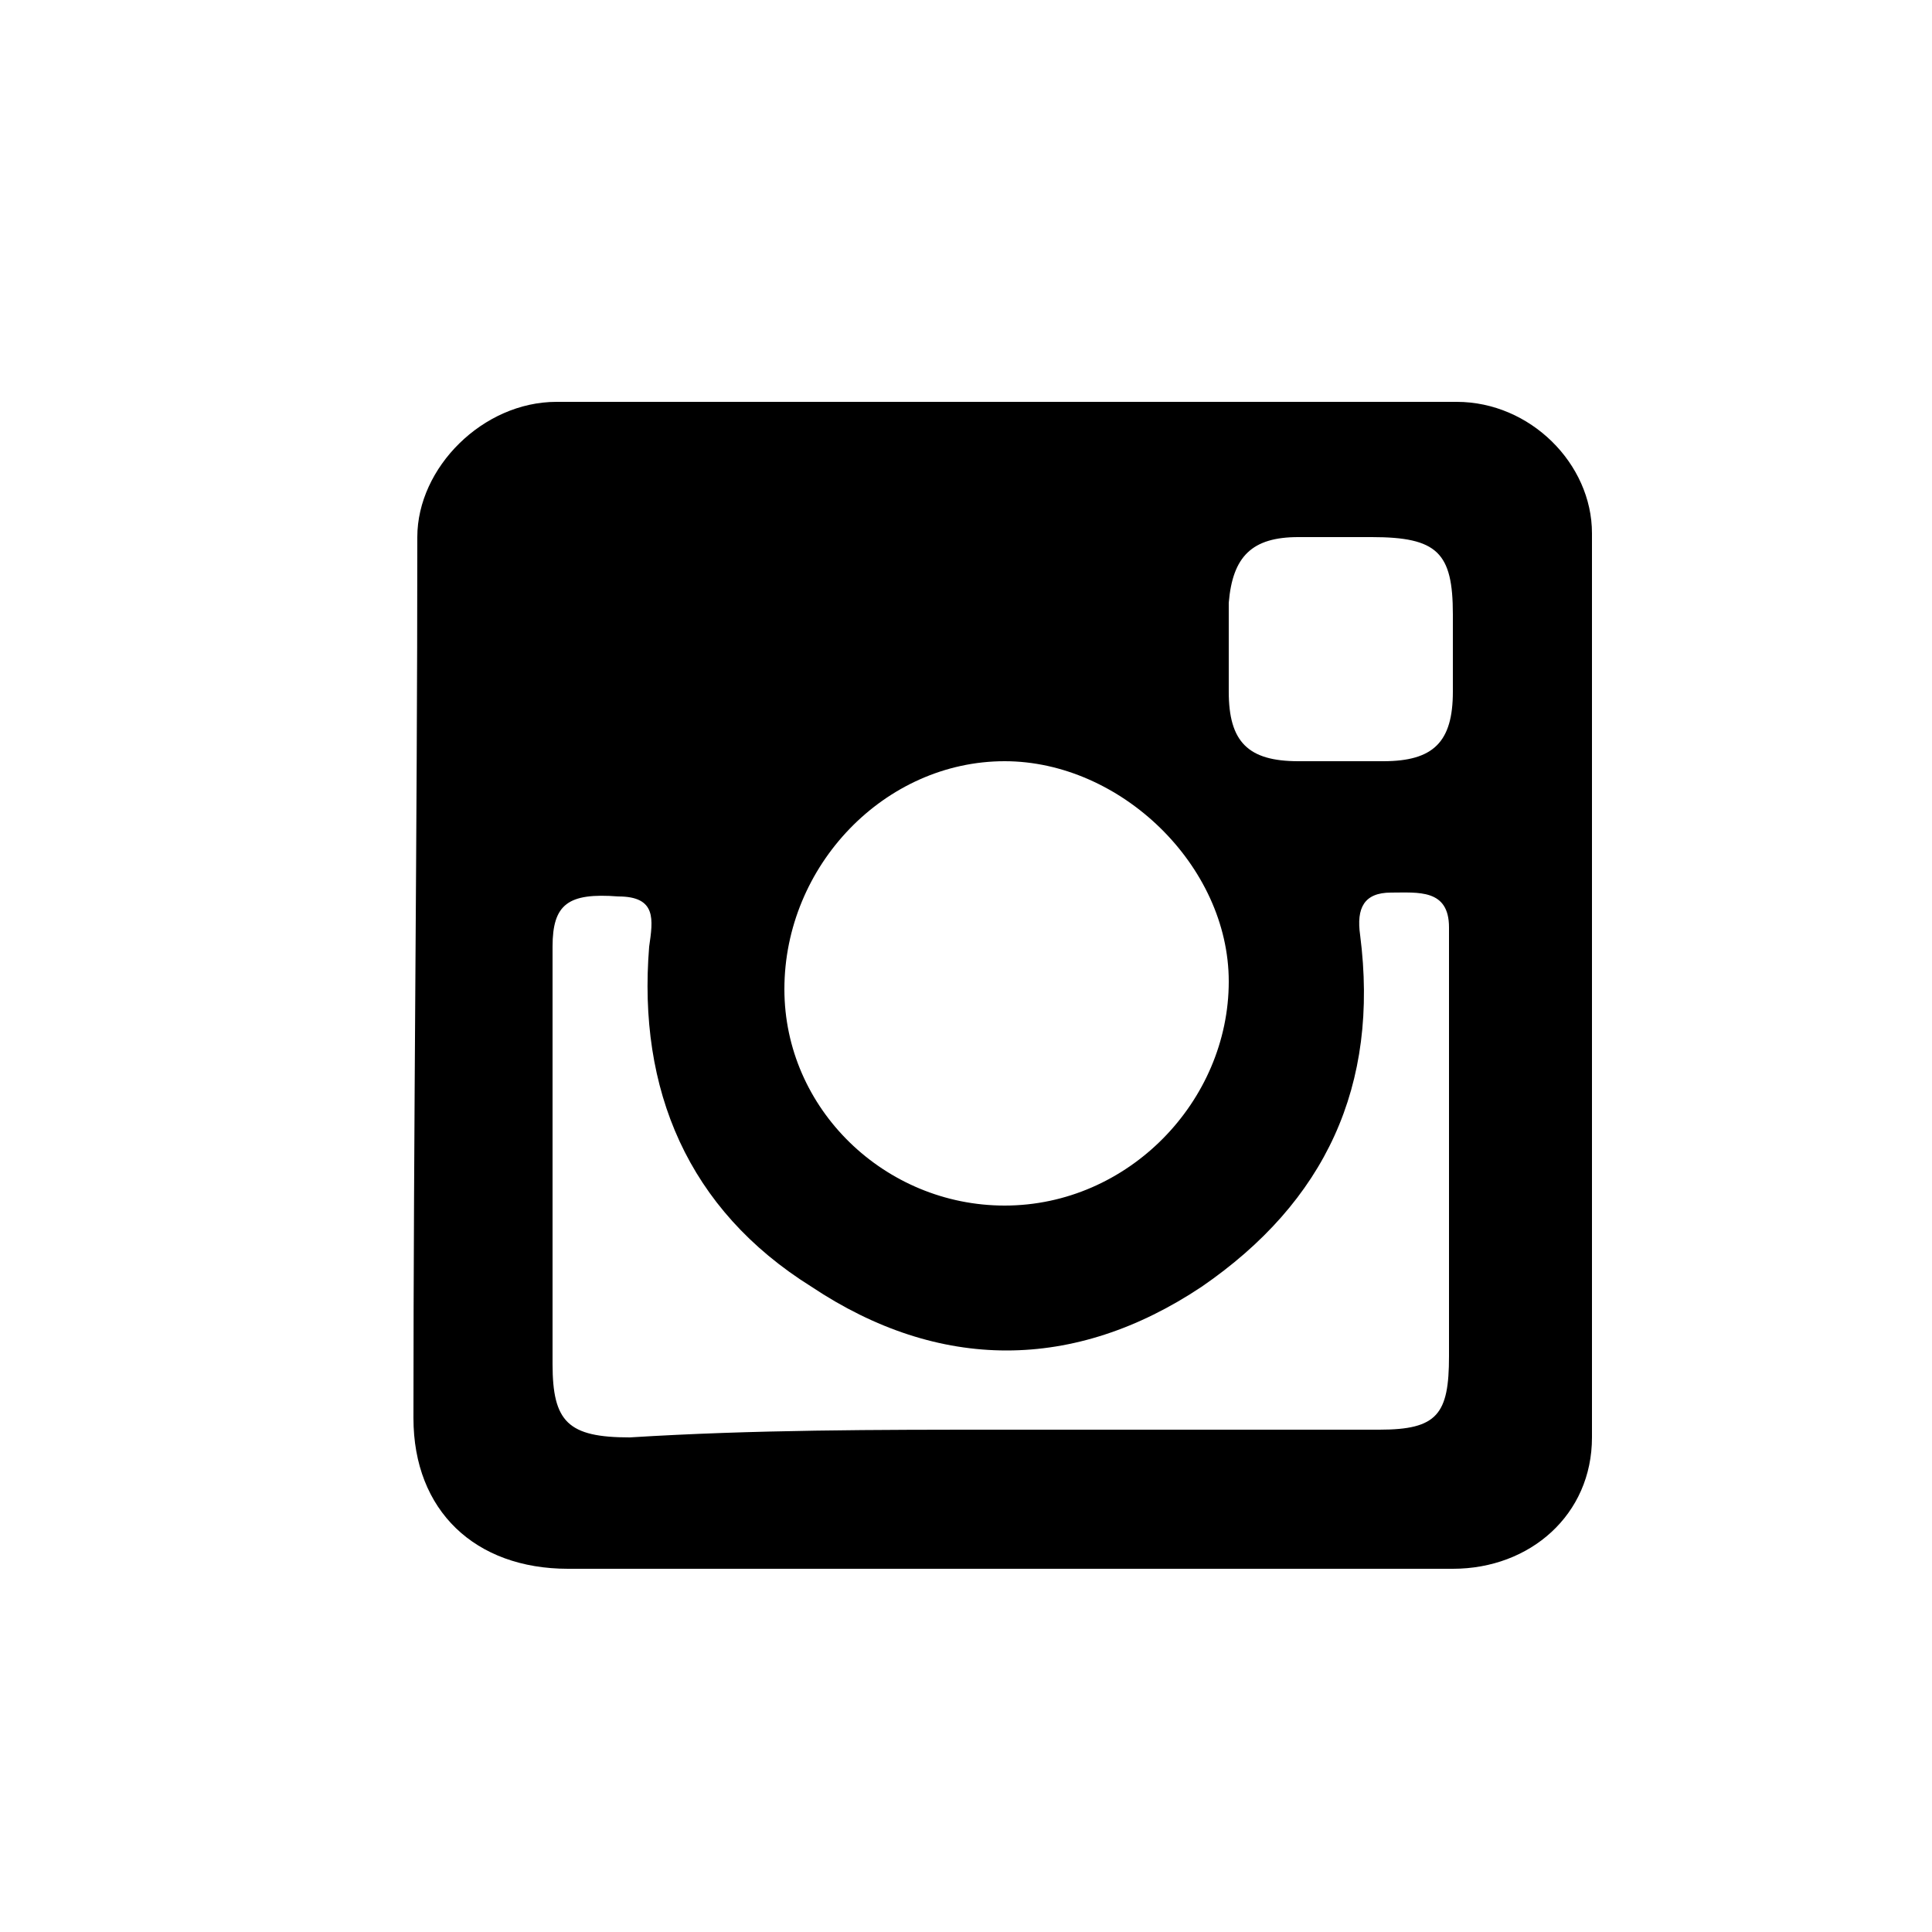 <?xml version="1.0" encoding="utf-8"?>
<!-- Generator: Adobe Illustrator 21.0.0, SVG Export Plug-In . SVG Version: 6.00 Build 0)  -->
<svg version="1.1" id="Layer_1" xmlns="http://www.w3.org/2000/svg" xmlns:xlink="http://www.w3.org/1999/xlink" x="0px" y="0px"
	 viewBox="0 0 50 50" style="enable-background:new 0 0 50 50;" xml:space="preserve">
<g>
	<g>
		<path d="M25.9,40.6c-3.7,0-7.4,0-11.2,0c-2.4,0-4-1.5-4-3.9c0-7.6,0.1-15.2,0.1-22.8c0-1.8,1.7-3.5,3.6-3.5c7.8,0,15.5,0,23.3,0
			c1.9,0,3.5,1.6,3.5,3.4c0,7.8,0,15.6,0,23.4c0,2-1.6,3.4-3.6,3.4C33.7,40.6,29.8,40.6,25.9,40.6z M25.9,37c3.3,0,6.6,0,9.8,0
			c1.5,0,1.8-0.4,1.8-1.9c0-2.4,0-4.9,0-7.3c0-1.3,0-2.6,0-3.8c0-1-0.8-0.9-1.5-0.9s-0.9,0.4-0.8,1.1c0.5,3.9-0.9,6.9-4.1,9.1
			c-3.3,2.2-6.8,2.2-10.1,0c-3.2-2-4.5-5.1-4.2-8.8c0.1-0.7,0.2-1.3-0.8-1.3c-1.3-0.1-1.7,0.2-1.7,1.3c0,3.6,0,7.2,0,10.8
			c0,1.5,0.4,1.9,2,1.9C19.5,37,22.7,37,25.9,37z M26,31.2c3.2,0,5.8-2.7,5.8-5.8c0-3-2.8-5.7-5.8-5.7c-3.1,0-5.7,2.7-5.7,5.9
			C20.3,28.7,22.9,31.2,26,31.2z M37.6,16.7c0-0.3,0-0.6,0-0.8c0-1.6-0.4-2-2.1-2c-0.6,0-1.3,0-1.9,0c-1.2,0-1.7,0.5-1.8,1.7
			c0,0.8,0,1.5,0,2.3c0,1.3,0.5,1.8,1.8,1.8c0.7,0,1.4,0,2.2,0c1.3,0,1.8-0.5,1.8-1.8C37.6,17.5,37.6,17.1,37.6,16.7z"/>
	</g>
</g>
</svg>
